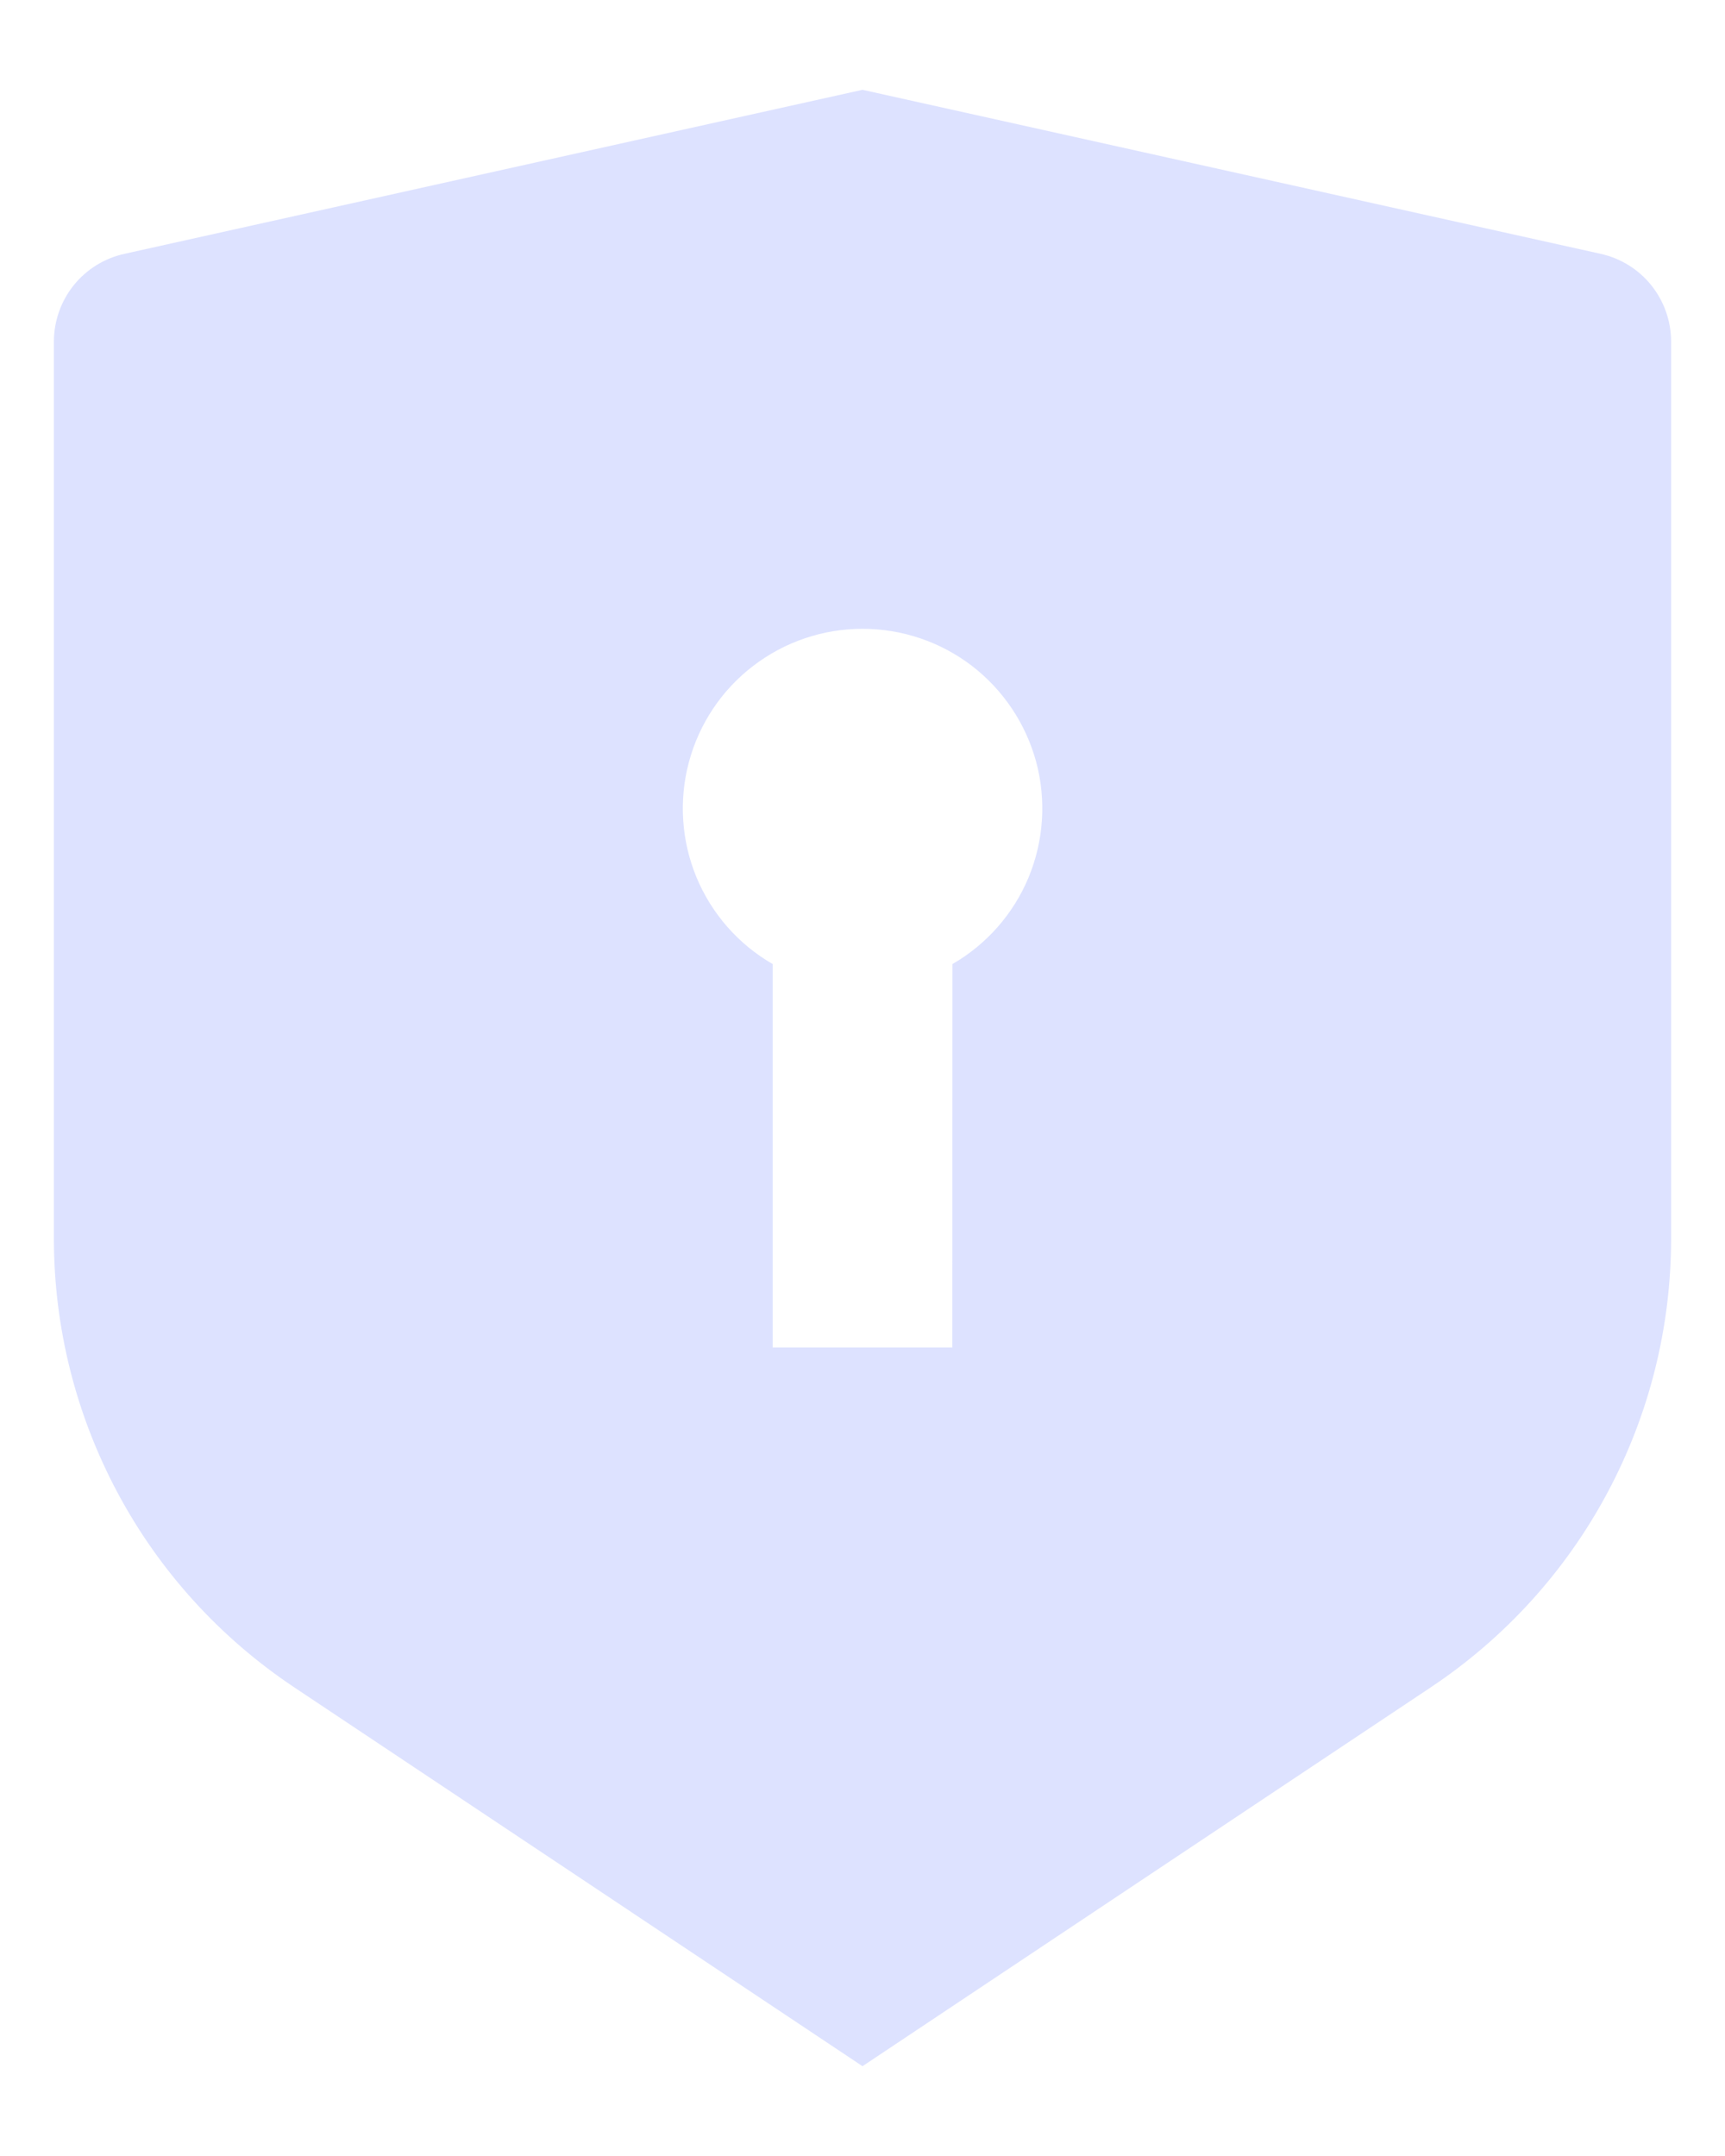 <svg width="16" height="20" viewBox="0 0 16 20" fill="none" xmlns="http://www.w3.org/2000/svg">
<path d="M8 0.833L14.848 2.355C15.033 2.396 15.198 2.499 15.317 2.647C15.435 2.795 15.5 2.979 15.5 3.168V11.491C15.5 12.314 15.297 13.124 14.908 13.85C14.52 14.576 13.958 15.194 13.273 15.651L8 19.167L2.727 15.651C2.042 15.194 1.48 14.576 1.092 13.85C0.704 13.125 0.5 12.315 0.5 11.492V3.168C0.5 2.979 0.565 2.795 0.683 2.647C0.802 2.499 0.967 2.396 1.153 2.355L8 0.833ZM8 5.833C7.633 5.833 7.277 5.954 6.985 6.178C6.694 6.401 6.485 6.714 6.39 7.069C6.295 7.423 6.32 7.799 6.46 8.138C6.601 8.477 6.849 8.76 7.167 8.943V12.5H8.833L8.834 8.943C9.152 8.76 9.4 8.477 9.541 8.138C9.681 7.799 9.706 7.423 9.611 7.068C9.515 6.714 9.306 6.401 9.015 6.177C8.724 5.954 8.367 5.833 8 5.833Z" fill="#DDE2FF"/>
</svg>
